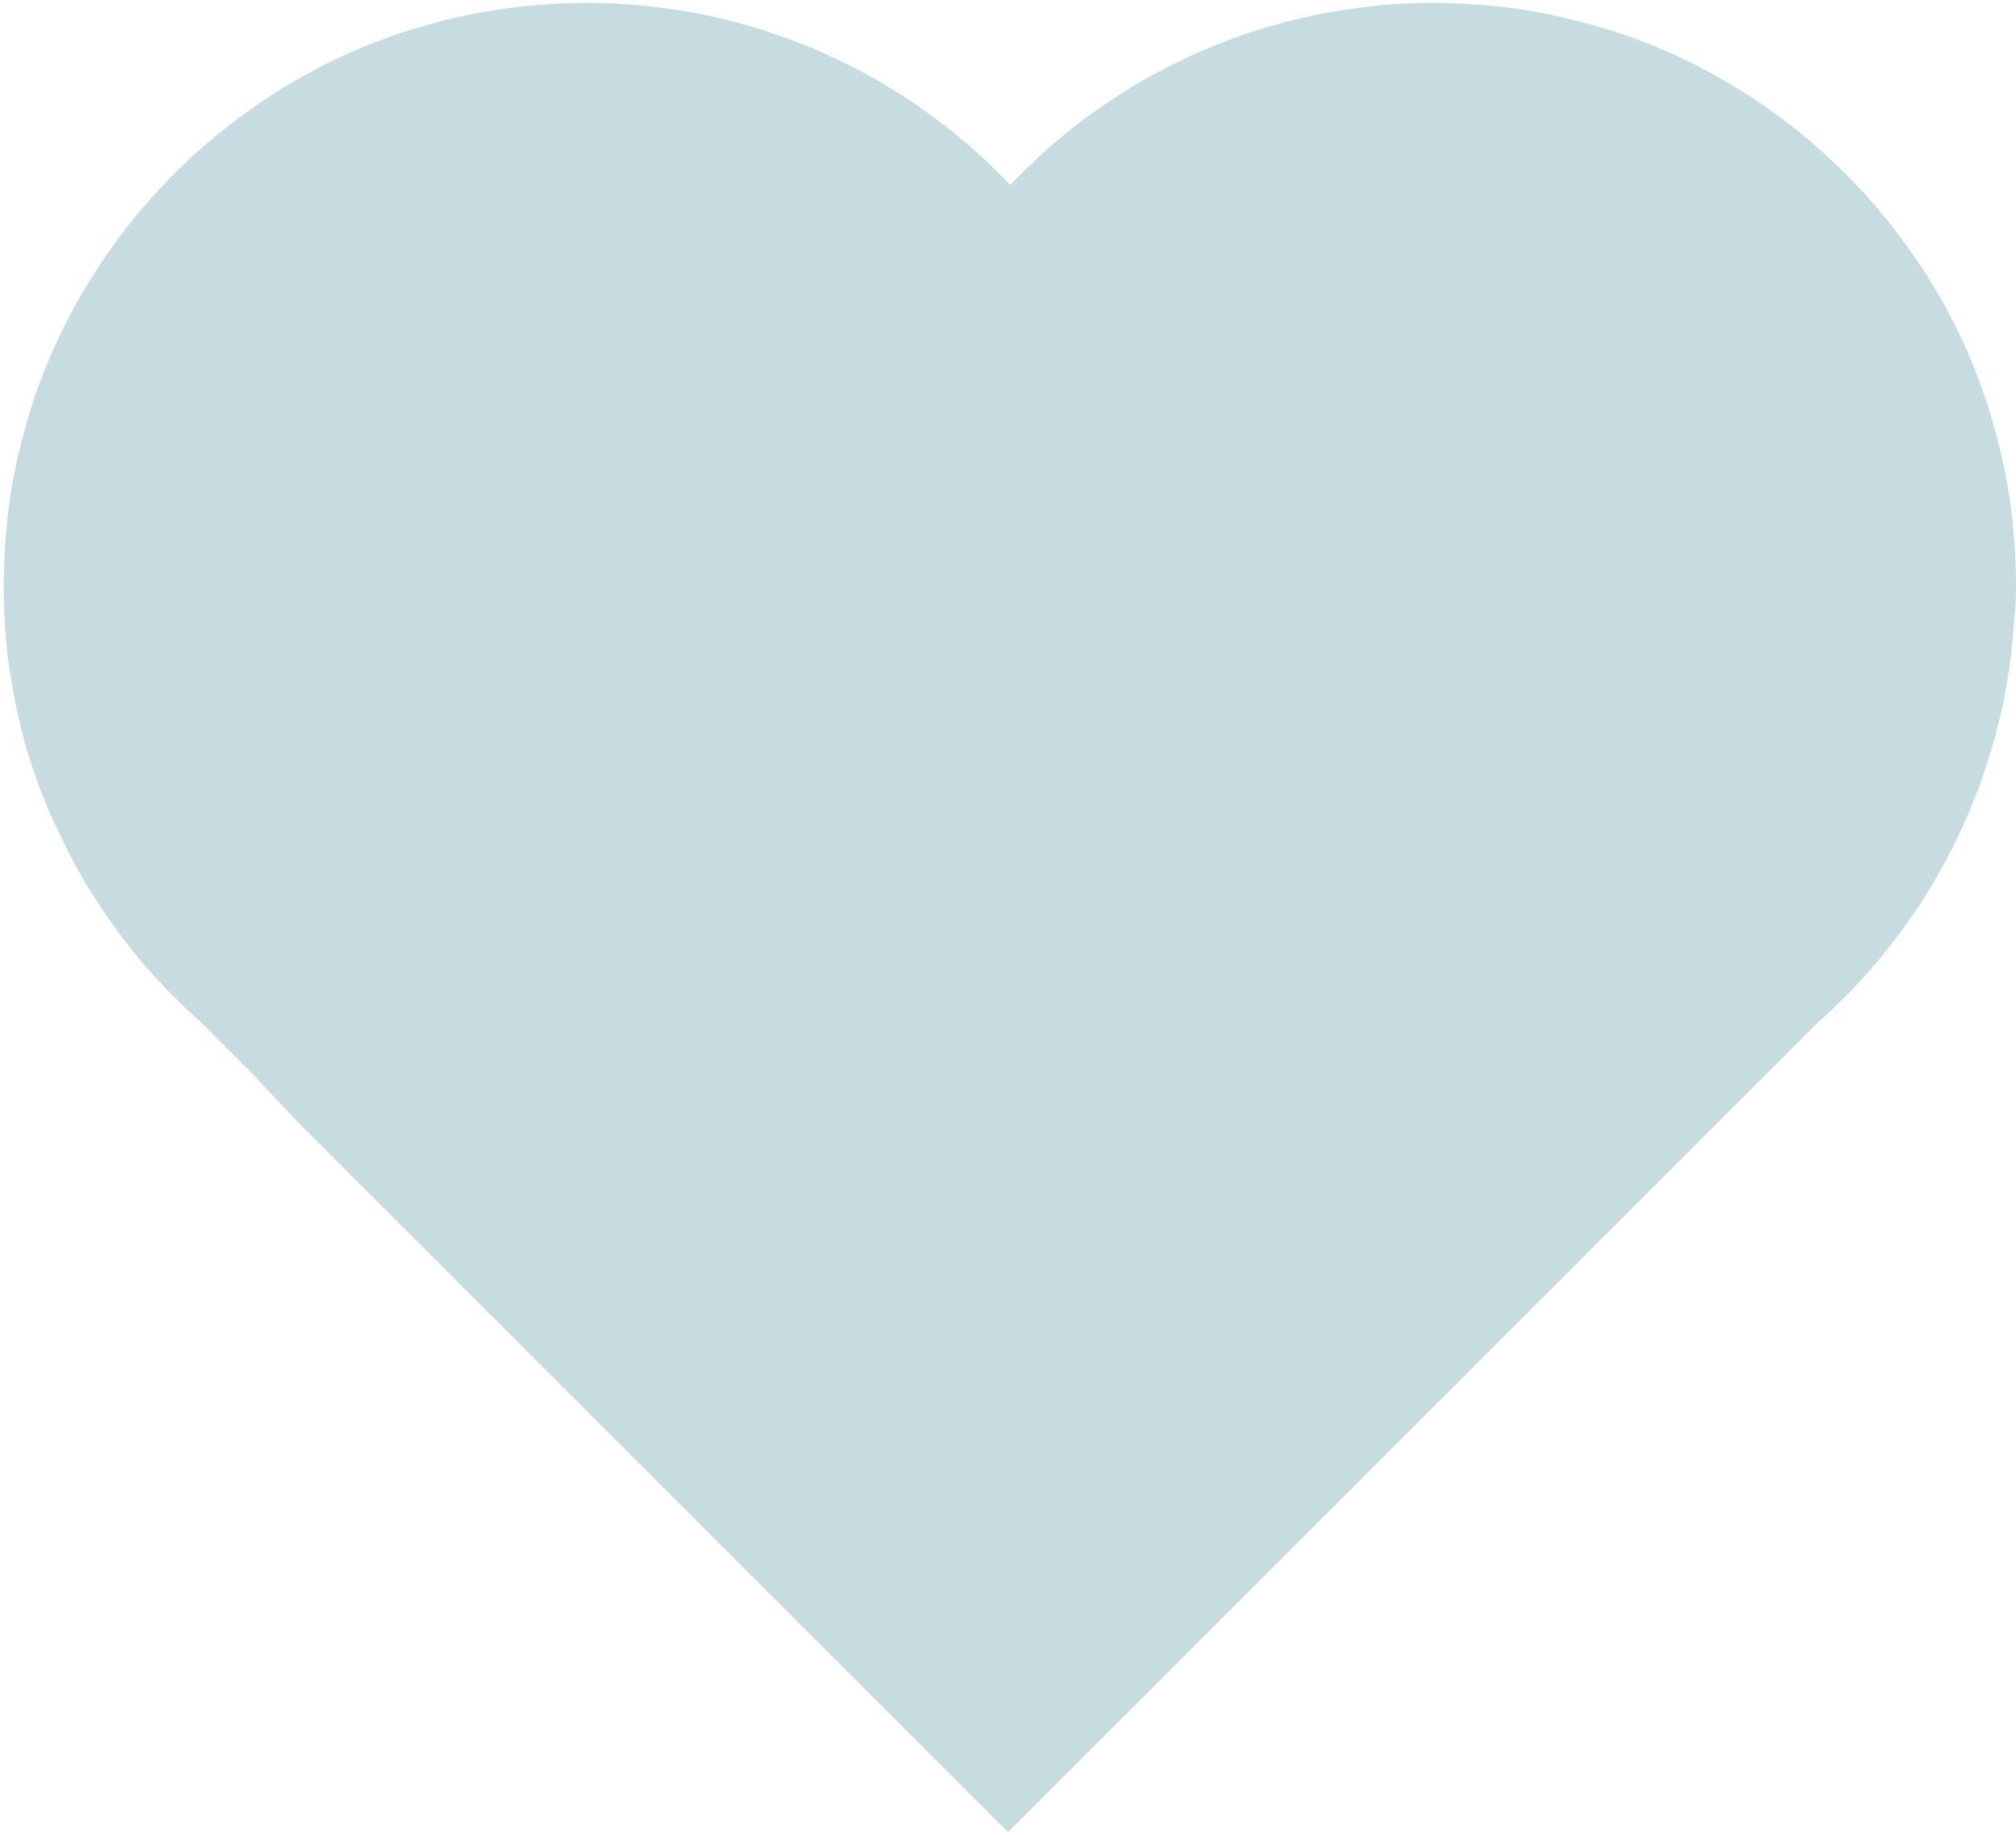 <?xml version="1.0" encoding="utf-8"?>
<!-- Generator: Adobe Illustrator 18.1.1, SVG Export Plug-In . SVG Version: 6.00 Build 0)  -->
<!DOCTYPE svg PUBLIC "-//W3C//DTD SVG 1.1//EN" "http://www.w3.org/Graphics/SVG/1.1/DTD/svg11.dtd">
<svg version="1.1" id="Layer_1" xmlns="http://www.w3.org/2000/svg" xmlns:xlink="http://www.w3.org/1999/xlink" x="0px" y="0px"
	 viewBox="0 0 549.2 500" enable-background="new 0 0 549.2 500" xml:space="preserve">
<g>
	<path fill="#C6DCE0" d="M549.2,159.6c0-5.5-0.3-10.9-0.8-16.2c-0.5-5.3-1.3-10.6-2.4-15.8c-1.1-5.2-2.4-10.2-3.9-15.2
		c-1.5-5-3.3-9.8-5.3-14.6c-2-4.8-4.2-9.4-6.7-13.9c-2.4-4.5-5.1-8.9-8-13.1s-5.9-8.3-9.1-12.2c-3.2-3.9-6.7-7.7-10.3-11.3
		s-7.4-7-11.3-10.3c-3.9-3.2-8-6.3-12.2-9.1s-8.6-5.5-13.1-8c-4.5-2.4-9.1-4.7-13.9-6.7s-9.6-3.8-14.6-5.3S427.5,5.1,422.4,4
		s-10.4-1.9-15.8-2.4c-5.3-0.5-10.8-0.8-16.2-0.8c-2.8,0-5.7,0.1-8.5,0.2c-2.8,0.1-5.6,0.4-8.3,0.7s-5.5,0.7-8.2,1.1
		c-2.7,0.4-5.4,0.9-8.1,1.5s-5.3,1.2-7.9,1.9c-2.6,0.7-5.2,1.5-7.8,2.3s-5.1,1.7-7.6,2.7c-2.5,1-5,2-7.4,3c-2.4,1.1-4.8,2.2-7.2,3.4
		c-2.4,1.2-4.7,2.4-7,3.7c-2.3,1.3-4.6,2.7-6.8,4.1c-2.2,1.4-4.4,2.9-6.6,4.4s-4.3,3.1-6.3,4.7c-2.1,1.6-4.1,3.3-6.1,5
		c-2,1.7-3.9,3.5-5.8,5.3c-1.9,1.8-3.8,3.7-5.6,5.6c-1.8-1.9-3.7-3.8-5.6-5.6c-1.9-1.8-3.8-3.6-5.8-5.3c-2-1.7-4-3.4-6.1-5
		c-2.1-1.6-4.2-3.2-6.3-4.7s-4.3-3-6.6-4.4s-4.5-2.8-6.8-4.1c-2.3-1.3-4.6-2.5-7-3.7c-2.4-1.2-4.8-2.3-7.2-3.4
		c-2.4-1.1-4.9-2.1-7.4-3s-5-1.8-7.6-2.7s-5.2-1.6-7.8-2.3c-2.6-0.7-5.3-1.3-7.9-1.9s-5.4-1.1-8.1-1.5c-2.7-0.4-5.5-0.8-8.2-1.1
		c-2.8-0.3-5.5-0.5-8.3-0.7c-2.8-0.1-5.6-0.2-8.5-0.2c-5.5,0-10.9,0.3-16.2,0.8S133,3,127.8,4s-10.2,2.4-15.2,3.9s-9.8,3.3-14.6,5.3
		c-4.8,2-9.4,4.2-13.9,6.7c-4.5,2.4-8.9,5.1-13.1,8s-8.3,5.9-12.2,9.1c-3.9,3.2-7.7,6.7-11.3,10.3s-7,7.4-10.3,11.3
		c-3.2,3.9-6.3,8-9.1,12.2s-5.5,8.6-8,13.1c-2.4,4.5-4.7,9.1-6.7,13.9c-2,4.8-3.8,9.6-5.3,14.6s-2.9,10.1-3.9,15.2
		c-1.1,5.2-1.9,10.4-2.4,15.8C1.3,148.7,1,154.1,1,159.6c0,2.9,0.1,5.9,0.2,8.8c0.2,2.9,0.4,5.8,0.7,8.6s0.7,5.7,1.2,8.5
		s1,5.6,1.6,8.4c0.6,2.8,1.3,5.5,2,8.2s1.6,5.4,2.5,8s1.8,5.3,2.9,7.8c1,2.6,2.1,5.1,3.3,7.6c1.2,2.5,2.4,5,3.6,7.4
		c1.3,2.4,2.6,4.8,4,7.2c1.4,2.4,2.9,4.7,4.4,7c1.5,2.3,3.1,4.5,4.7,6.7c1.6,2.2,3.3,4.4,5,6.5s3.5,4.2,5.4,6.2s3.7,4,5.7,5.9
		c1.9,1.9,3.9,3.8,6,5.6l0,0l0,0l0,0l0,0l0,0l0,0l0,0l0,0l0,0l0,0l0,0l0,0l0,0l0,0l0,0l0,0l13.8,13.8L81.4,306l13.8,13.8l13.8,13.8
		l13.8,13.8l13.8,13.8l13.8,13.8l13.8,13.8l13.8,13.8l13.8,13.8l13.8,13.8l13.8,13.8l13.8,13.8l13.8,13.8l13.8,13.8l13.8,13.8
		l13.8-13.8l13.8-13.8l13.8-13.8l13.8-13.8l13.8-13.8l13.8-13.8l13.8-13.8l13.8-13.8l13.8-13.8l13.8-13.8l13.8-13.8l13.8-13.8
		l13.8-13.8l13.8-13.8l13.8-13.8l13.8-13.8c2.1-1.8,4.1-3.7,6-5.6c2-1.9,3.9-3.9,5.7-5.9s3.7-4.1,5.4-6.2c1.7-2.1,3.4-4.3,5.1-6.5
		c1.6-2.2,3.2-4.5,4.7-6.7s3-4.6,4.4-7c1.4-2.4,2.8-4.8,4-7.2c1.3-2.4,2.5-4.9,3.7-7.5s2.3-5.1,3.3-7.7s2-5.2,2.9-7.9
		c0.9-2.7,1.7-5.3,2.5-8.1c0.8-2.7,1.4-5.5,2.1-8.2c0.6-2.8,1.2-5.6,1.6-8.4c0.5-2.8,0.9-5.7,1.2-8.5c0.3-2.9,0.6-5.8,0.7-8.7
		C549.1,165.5,549.2,162.6,549.2,159.6z"/>
</g>
</svg>
